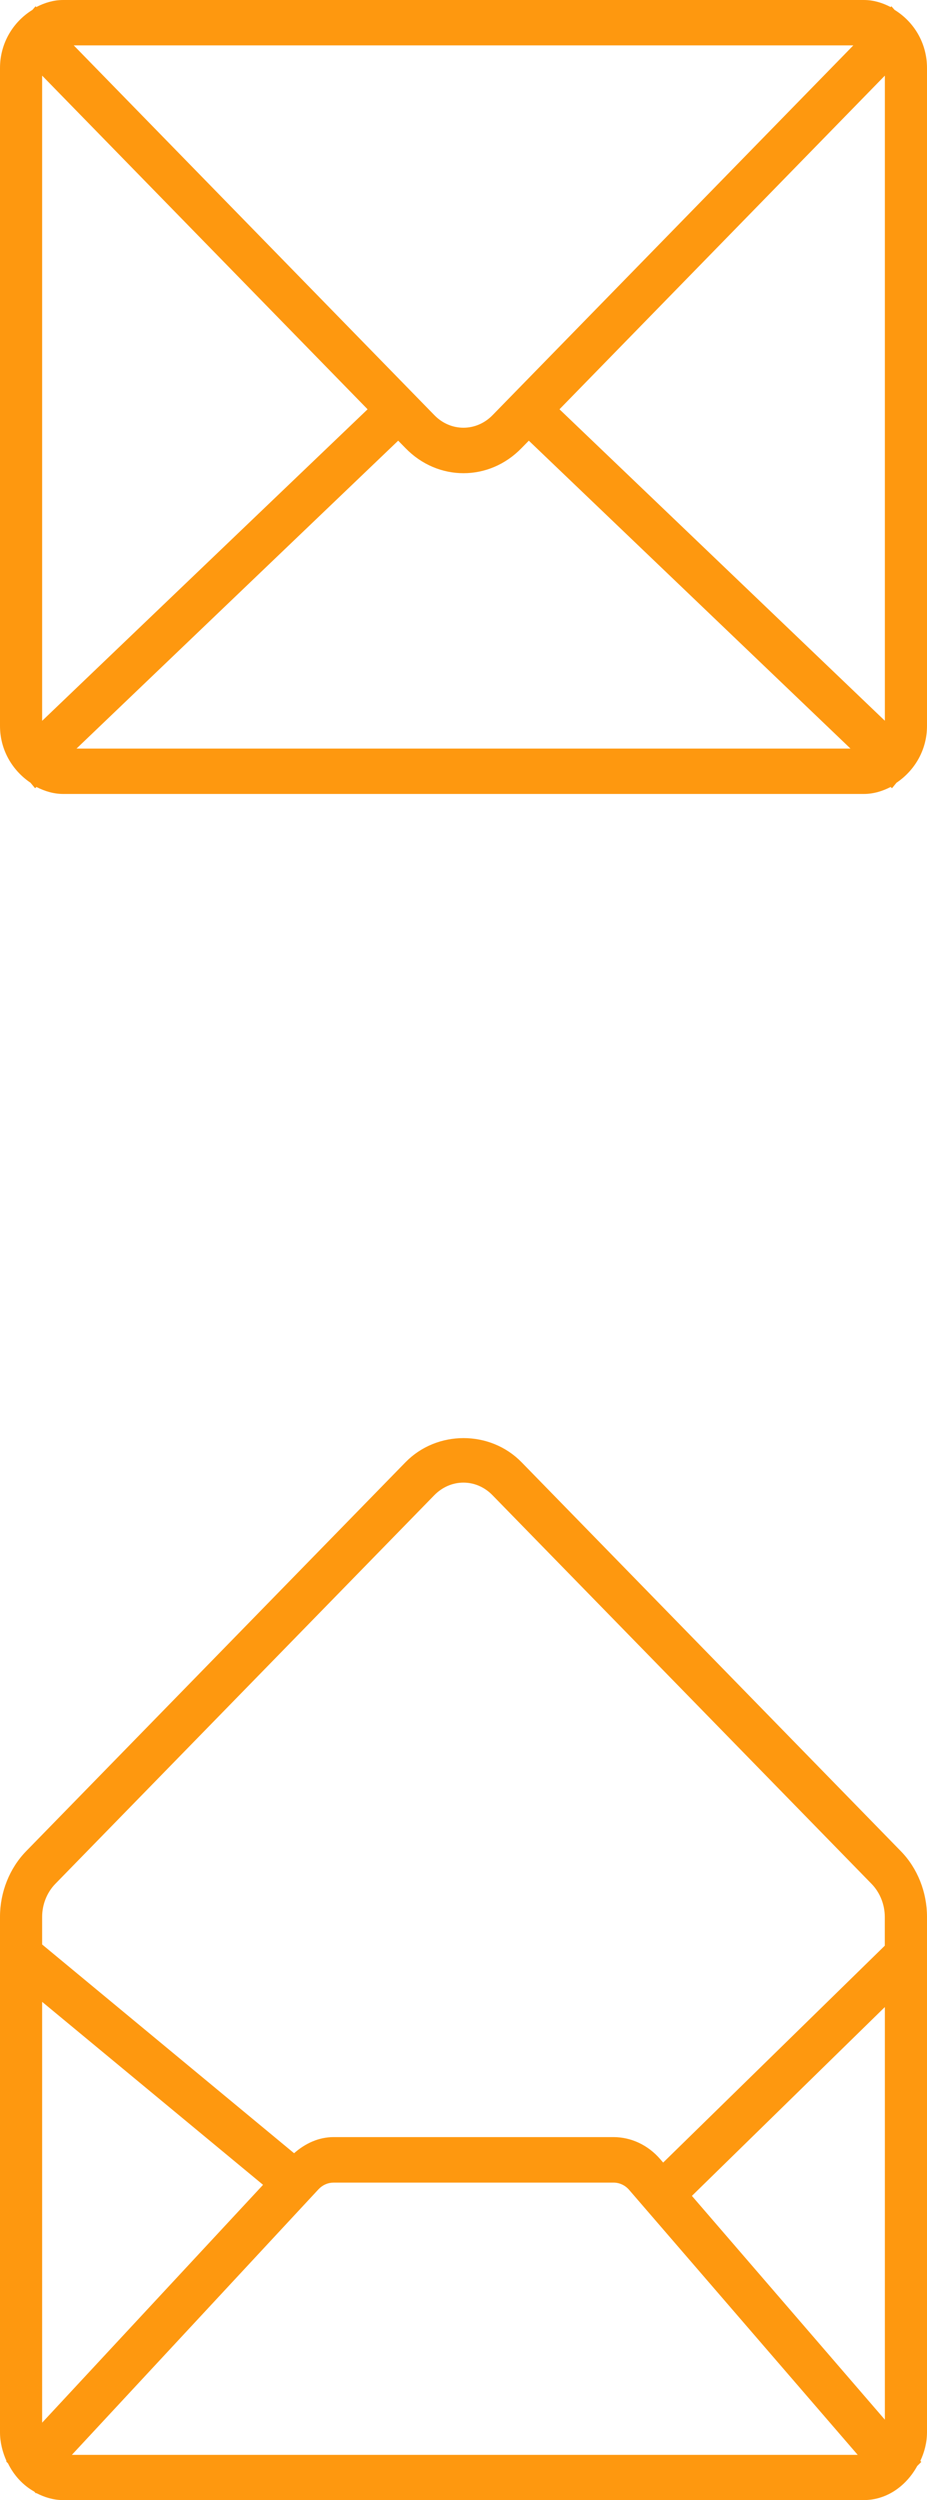 <?xml version="1.0" encoding="utf-8"?>
<!-- Generator: Adobe Illustrator 16.0.0, SVG Export Plug-In . SVG Version: 6.00 Build 0)  -->
<!DOCTYPE svg PUBLIC "-//W3C//DTD SVG 1.1//EN" "http://www.w3.org/Graphics/SVG/1.1/DTD/svg11.dtd">
<svg version="1.1" id="Layer_1" xmlns="http://www.w3.org/2000/svg" xmlns:xlink="http://www.w3.org/1999/xlink" x="0px" y="0px"
	 width="13px" height="35.045px" viewBox="0 0 13 35.045" enable-background="new 0 0 13 35.045" xml:space="preserve">
<g>
	<g>
		<path fill="#FE980F" d="M13,26.869c0-0.347-0.134-0.683-0.367-0.921l-5.318-5.451c-0.441-0.452-1.188-0.452-1.629,0l-5.319,5.451
			C0.134,26.187,0,26.522,0,26.869v7.222c0,0.146,0.036,0.281,0.091,0.406l-0.005,0.005l0.026,0.027
			c0.083,0.17,0.21,0.307,0.368,0.396l0.024,0.025l0.004-0.005c0.116,0.06,0.241,0.099,0.377,0.099h11.227
			c0.324,0,0.596-0.197,0.751-0.478l0.057-0.057l-0.013-0.015C12.964,34.372,13,34.237,13,34.091V26.869z M0.774,26.408l5.317-5.45
			c0.111-0.113,0.256-0.176,0.408-0.176s0.297,0.063,0.407,0.176l5.318,5.45c0.116,0.12,0.184,0.288,0.184,0.461v0.404l-3.108,3.04
			l-0.045-0.052c-0.168-0.193-0.404-0.305-0.65-0.305H4.677c-0.207,0-0.396,0.088-0.553,0.226l-3.533-2.926v-0.388
			C0.591,26.696,0.658,26.528,0.774,26.408z M0.591,28.06l3.098,2.565l-3.098,3.334V28.06z M4.467,30.687
			c0.057-0.06,0.131-0.093,0.21-0.093h3.929c0.082,0,0.161,0.037,0.217,0.102l3.205,3.714H1.008L4.467,30.687z M9.703,30.78
			l2.706-2.647v5.784L9.703,30.78z"/>
	</g>
</g>
<g>
	<g>
		<path fill="#FE980F" d="M12.546,0.139l-0.045-0.051L12.49,0.099C12.375,0.039,12.25,0,12.113,0H0.887
			C0.75,0,0.625,0.039,0.509,0.099l-0.01-0.011L0.454,0.139C0.188,0.303,0,0.6,0,0.954v9.221c0,0.342,0.177,0.628,0.428,0.797
			l0.064,0.077l0.019-0.018c0.115,0.059,0.24,0.098,0.376,0.098h11.227c0.136,0,0.261-0.039,0.376-0.098l0.019,0.018l0.063-0.077
			C12.823,10.803,13,10.517,13,10.175V0.954C13,0.6,12.813,0.303,12.546,0.139z M7.846,5.737l4.563-4.677v9.043L7.846,5.737z
			 M11.967,0.636L6.907,5.82c-0.229,0.234-0.587,0.234-0.815,0L1.034,0.636H11.967z M0.591,10.104V1.06l4.564,4.677L0.591,10.104z
			 M1.073,10.493l4.511-4.316l0.102,0.104C5.914,6.516,6.207,6.633,6.5,6.633s0.586-0.117,0.814-0.352l0.102-0.104l4.511,4.316
			H1.073z"/>
	</g>
</g>
</svg>
